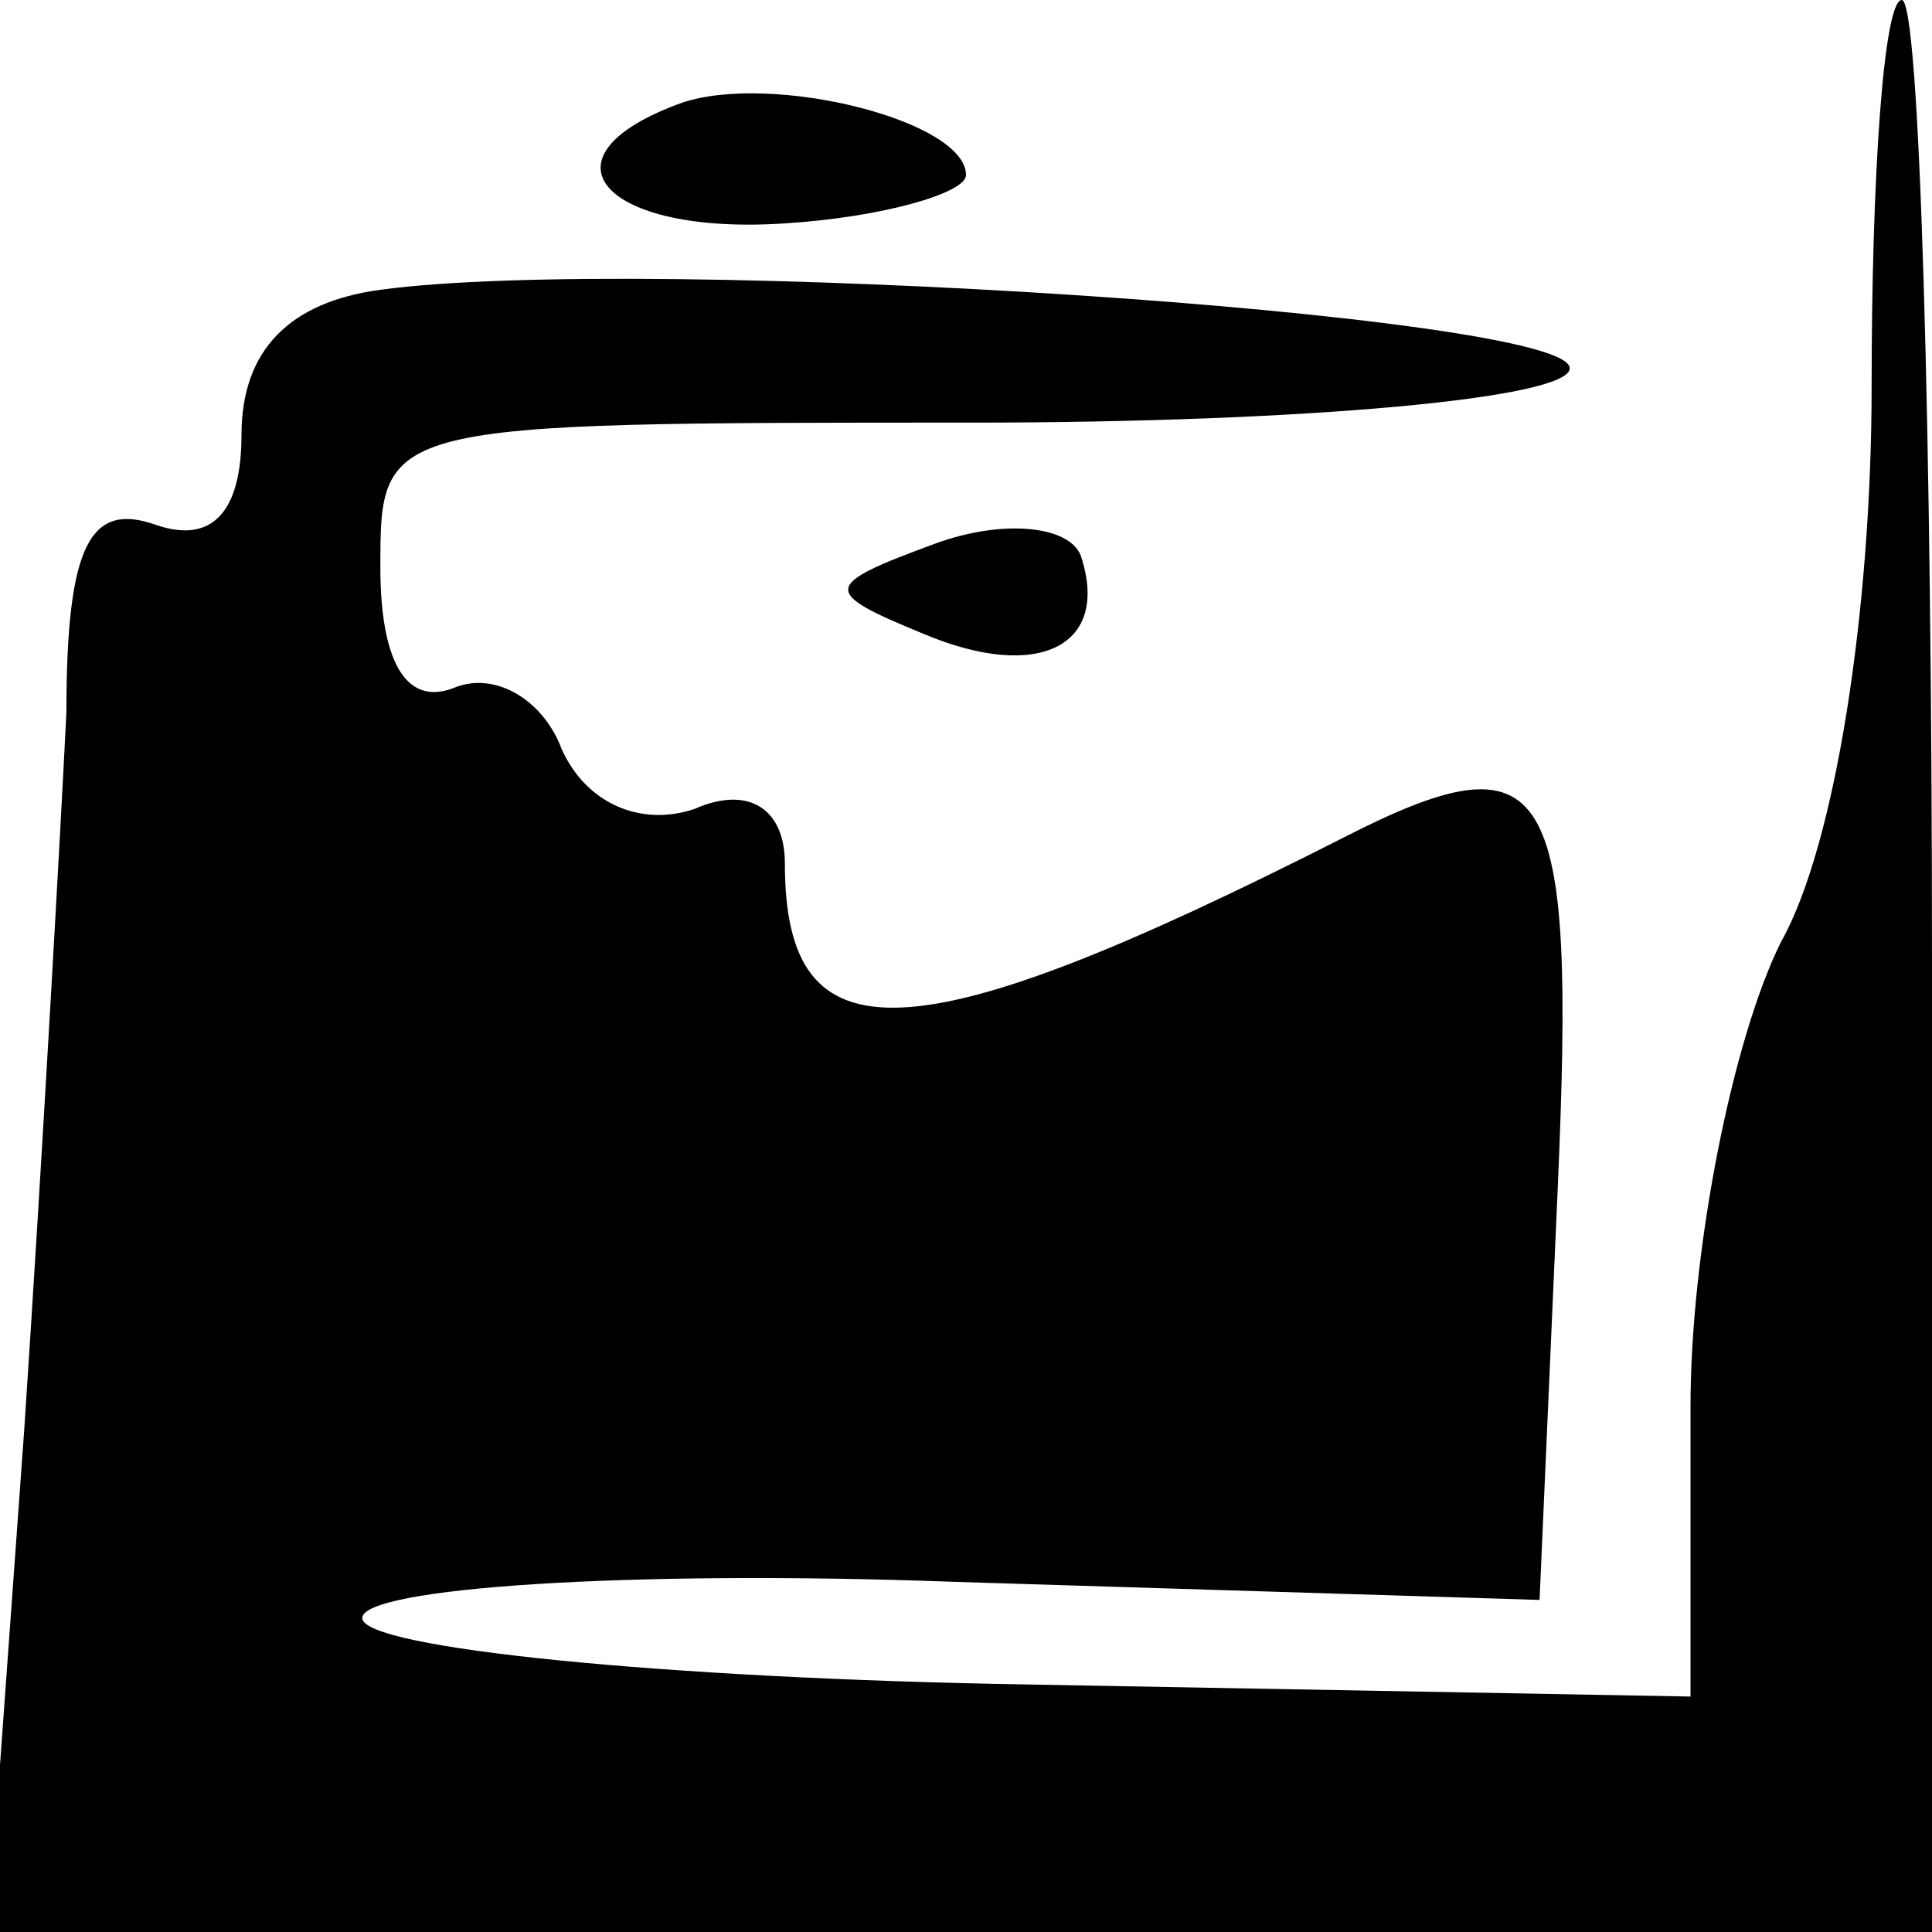<?xml version="1.0" standalone="no"?>
<!DOCTYPE svg PUBLIC "-//W3C//DTD SVG 20010904//EN"
 "http://www.w3.org/TR/2001/REC-SVG-20010904/DTD/svg10.dtd">
<svg version="1.0" xmlns="http://www.w3.org/2000/svg"
 width="32pt" height="32pt" viewBox="0 0 32 32"
 preserveAspectRatio="xMidYMid meet">
<g transform="translate(0,32) scale(0.1,-0.1)"
fill="#000000" stroke="none">
<path fill="#000000" stroke="none" d="M310 256 c0 -37 -6 -76 -15 -92 -8 -16
-15 -51 -15 -77 l0 -48 -110 2 c-60 1 -110 6 -110 11 0 5 44 8 98 6 l97 -3 3
68 c3 68 -1 76 -36 58 -71 -36 -92 -37 -92 -4 0 9 -6 13 -15 9 -9 -3 -18 1
-22 10 -3 8 -11 13 -18 10 -8 -3 -12 5 -12 20 0 24 0 24 98 24 55 0 99 4 99 9
0 9 -153 19 -197 13 -15 -2 -23 -10 -23 -24 0 -13 -5 -18 -14 -15 -11 4 -15
-3 -15 -31 -1 -20 -4 -74 -7 -119 l-6 -83 161 0 161 0 0 160 c0 88 -2 160 -5
160 -3 0 -5 -29 -5 -64z"/>
<path fill="#000000" stroke="none" d="M113 303 c-25 -9 -13 -22 17 -20 16 1
30 5 30 8 0 9 -32 17 -47 12z"/>
<path fill="#000000" stroke="none" d="M155 230 c-19 -7 -19 -8 -2 -15 19 -8
31 -2 26 13 -2 5 -13 6 -24 2z"/>
</g>
</svg>
